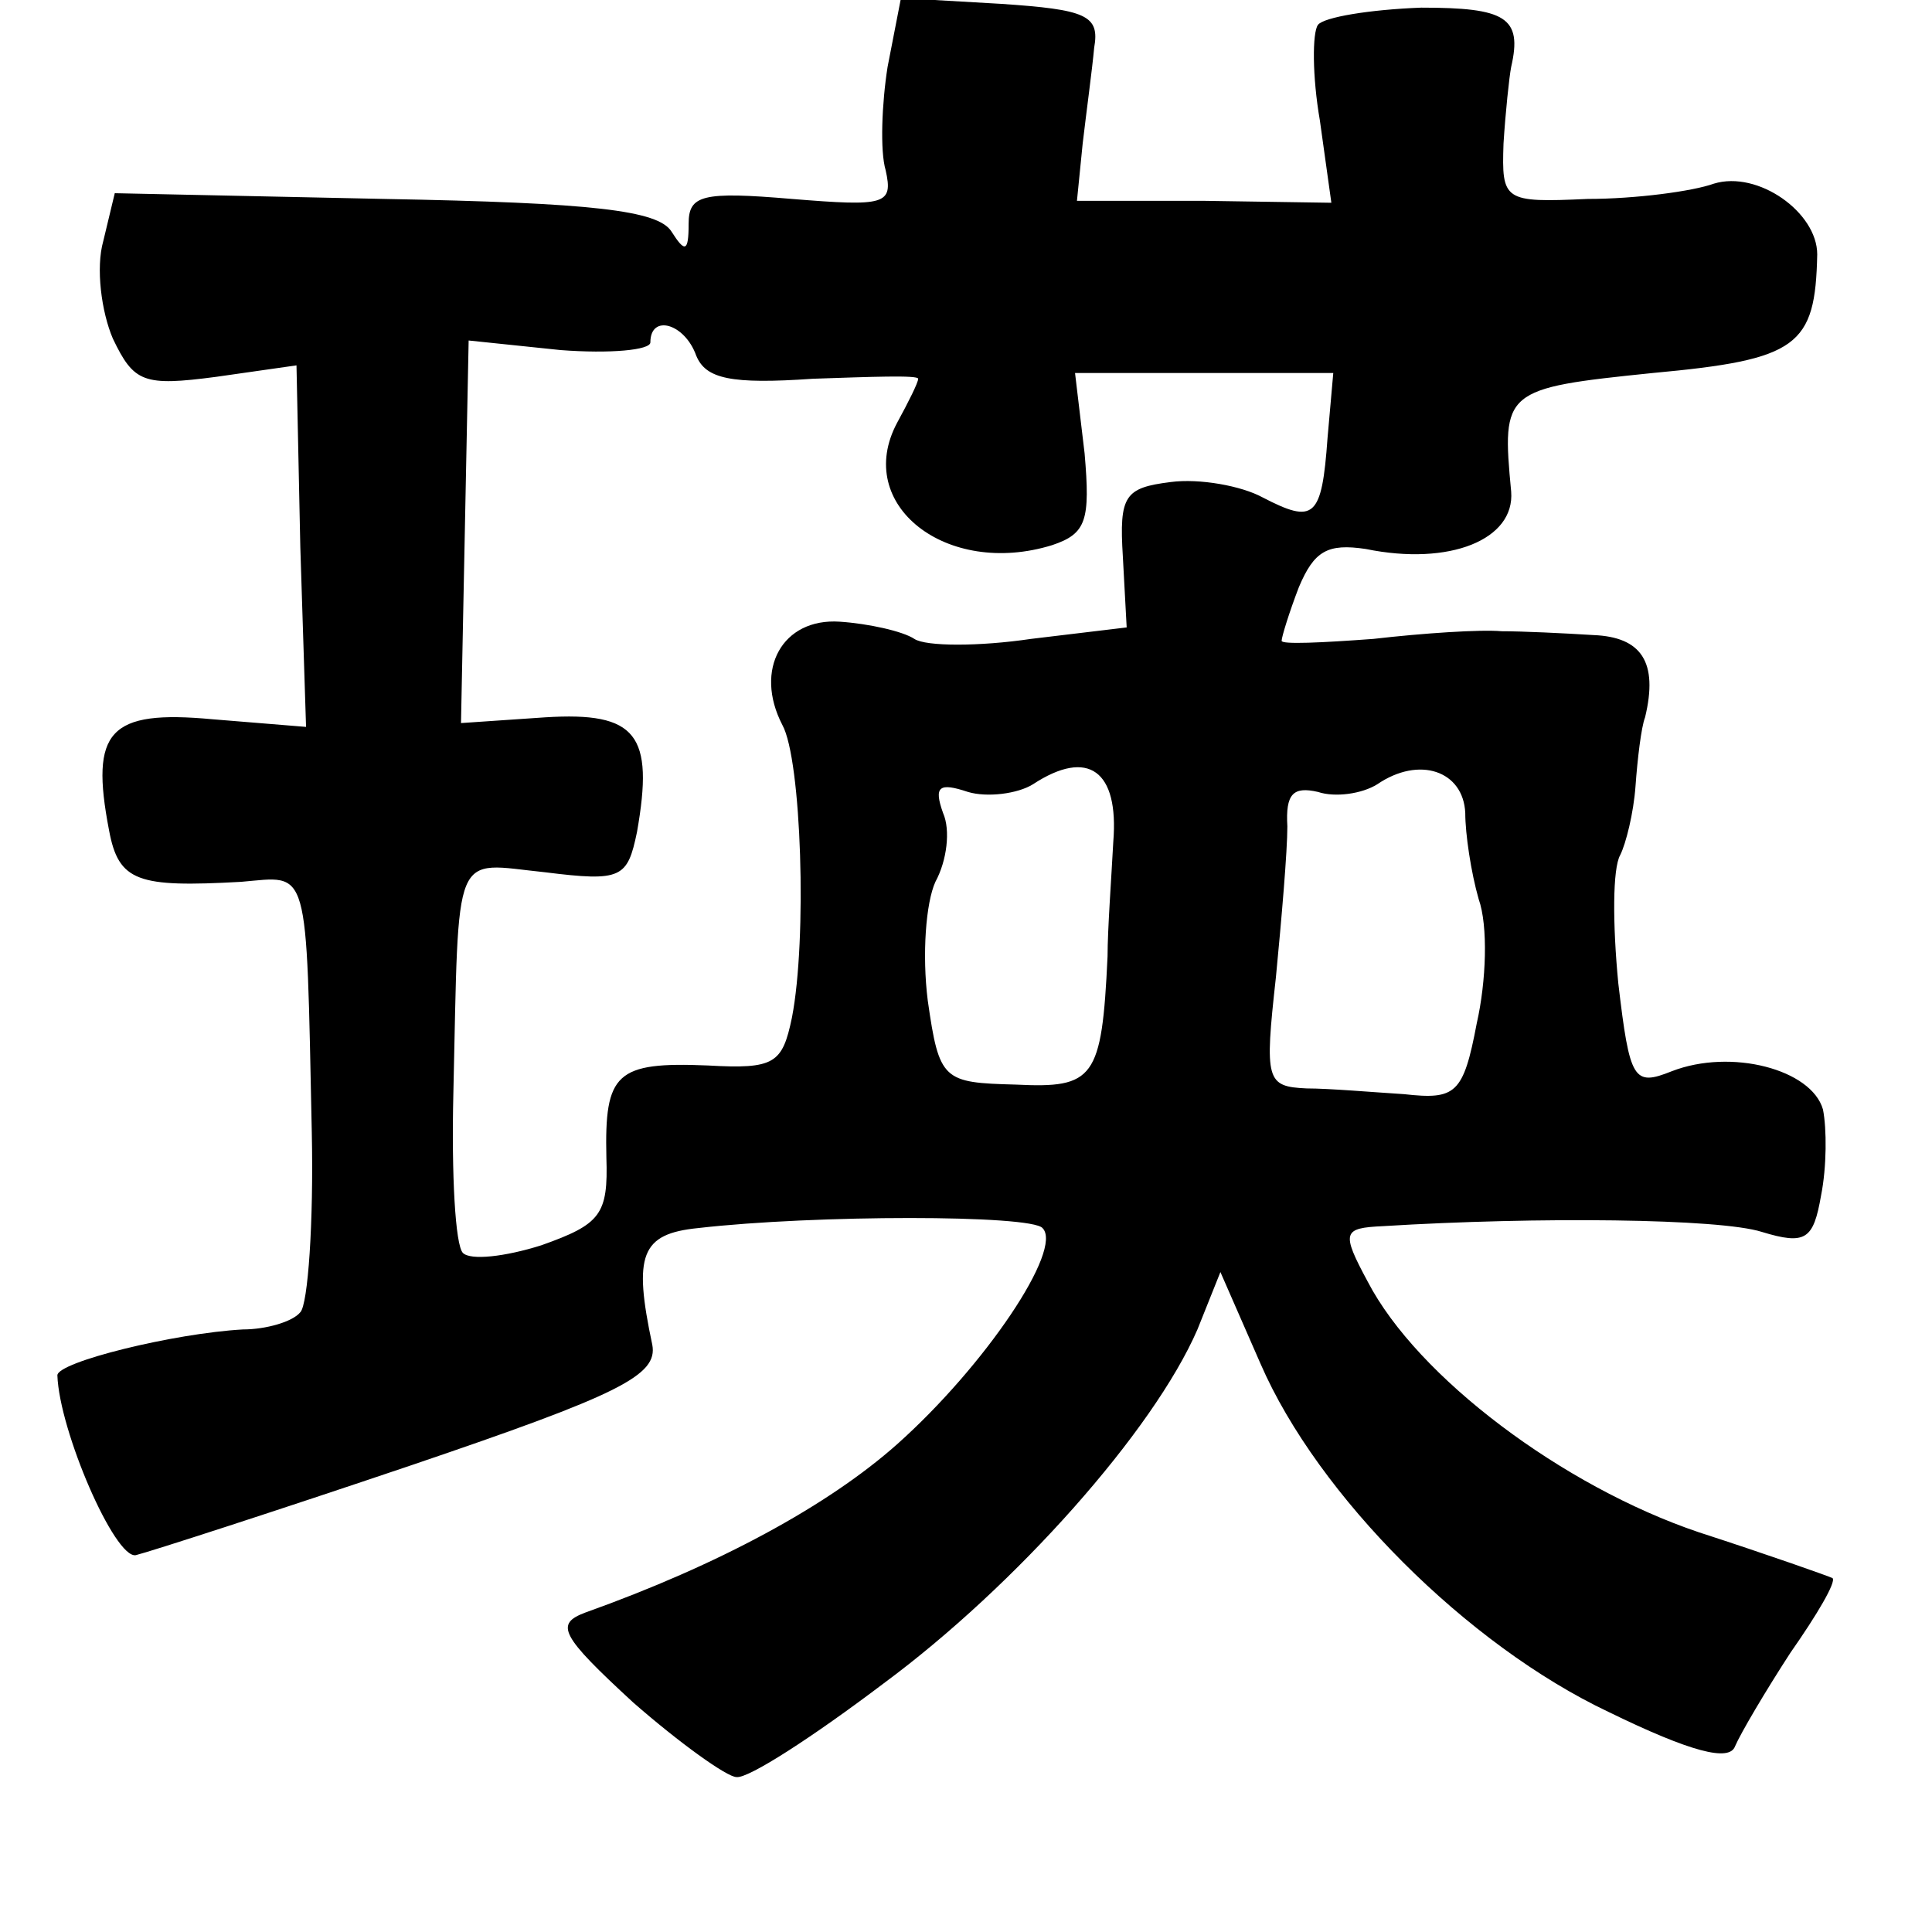 <?xml version="1.0" standalone="no"?>
<!DOCTYPE svg PUBLIC "-//W3C//DTD SVG 20010904//EN"
 "http://www.w3.org/TR/2001/REC-SVG-20010904/DTD/svg10.dtd">
<svg version="1.0" xmlns="http://www.w3.org/2000/svg"
 width="101pt" height="101pt" viewBox="0 0 101 101"
 preserveAspectRatio="xMidYMid meet">
<g transform="translate(0,101) scale(0.1,-0.1)"
fill="#000000" stroke="none">
<path d="M464 975 c-3 -19 -4 -44 -1 -54 4 -18 0 -19 -49 -15 -47 4 -54 2 -54
-13 0 -15 -2 -15 -9 -4 -7 11 -41 15 -150 17 l-141 3 -6 -25 c-4 -14 -1 -37 5
-51 11 -23 16 -25 54 -20 l42 6 2 -95 3 -94 -49 4 c-54 5 -64 -6 -54 -58 5
-27 15 -30 69 -27 36 3 34 11 37 -131 1 -47 -2 -90 -6 -94 -4 -5 -18 -9 -30
-9 -36 -2 -97 -17 -97 -24 1 -29 30 -96 41 -94 8 2 73 23 144 47 109 37 129
47 126 63 -10 47 -6 58 24 61 61 7 174 7 180 0 11 -11 -30 -72 -76 -113 -36
-32 -93 -63 -163 -88 -16 -6 -13 -12 25 -47 24 -21 49 -39 54 -39 6 -1 40 21
77 49 69 51 141 132 164 185 l12 30 21 -48 c30 -69 108 -147 182 -182 43 -21
63 -26 66 -18 3 7 16 29 29 49 14 20 24 37 22 39 -2 1 -33 12 -70 24 -71 24
-147 81 -173 131 -14 26 -13 28 8 29 81 5 176 4 198 -3 23 -7 27 -4 31 19 3
15 3 35 1 45 -6 21 -48 32 -79 20 -20 -8 -22 -5 -28 46 -3 31 -3 60 1 67 3 6
7 22 8 36 1 14 3 31 5 36 7 29 -2 42 -27 43 -16 1 -37 2 -48 2 -11 1 -41 -1
-67 -4 -27 -2 -48 -3 -48 -1 0 2 4 15 9 28 8 19 15 23 35 20 44 -9 78 5 76 30
-5 53 -4 54 74 62 76 7 85 14 86 62 0 22 -31 44 -54 37 -11 -4 -41 -8 -66 -8
-44 -2 -45 -1 -44 29 1 16 3 35 4 40 6 26 -3 31 -47 31 -27 -1 -51 -5 -54 -9
-3 -4 -3 -27 1 -50 l6 -43 -66 1 -67 0 3 30 c2 17 5 39 6 50 3 17 -4 20 -49
23 l-52 3 -7 -36z m-100 -151 c5 -12 18 -15 61 -12 30 1 55 2 55 0 0 -2 -5
-12 -11 -23 -23 -43 26 -81 81 -64 18 6 20 13 17 48 l-5 42 68 0 67 0 -3 -34
c-3 -42 -7 -45 -34 -31 -11 6 -33 10 -48 8 -24 -3 -27 -7 -25 -39 l2 -37 -50
-6 c-27 -4 -55 -4 -61 0 -6 4 -24 8 -39 9 -30 2 -45 -25 -30 -54 10 -18 13
-112 5 -153 -5 -24 -9 -27 -44 -25 -48 2 -54 -4 -53 -48 1 -30 -3 -35 -34 -46
-19 -6 -37 -8 -41 -4 -4 4 -6 41 -5 83 3 131 -1 121 48 116 40 -5 43 -3 48 21
9 51 0 63 -48 60 l-44 -3 2 100 2 100 48 -5 c26 -2 47 0 47 4 0 15 18 10 24
-7z m218 -254 c-1 -19 -3 -46 -3 -60 -3 -64 -7 -69 -48 -67 -38 1 -40 2 -46
44 -3 24 -1 51 4 62 6 11 8 27 4 36 -5 14 -2 16 13 11 10 -3 26 -1 34 4 29 19
45 7 42 -30z m184 15 c0 -11 3 -31 7 -45 5 -14 4 -43 -1 -65 -7 -37 -11 -40
-38 -37 -16 1 -39 3 -51 3 -21 1 -22 4 -16 58 3 31 6 66 6 79 -1 17 3 21 16
18 9 -3 23 -1 31 4 22 15 45 7 46 -15z"/>
</g>
</svg>
